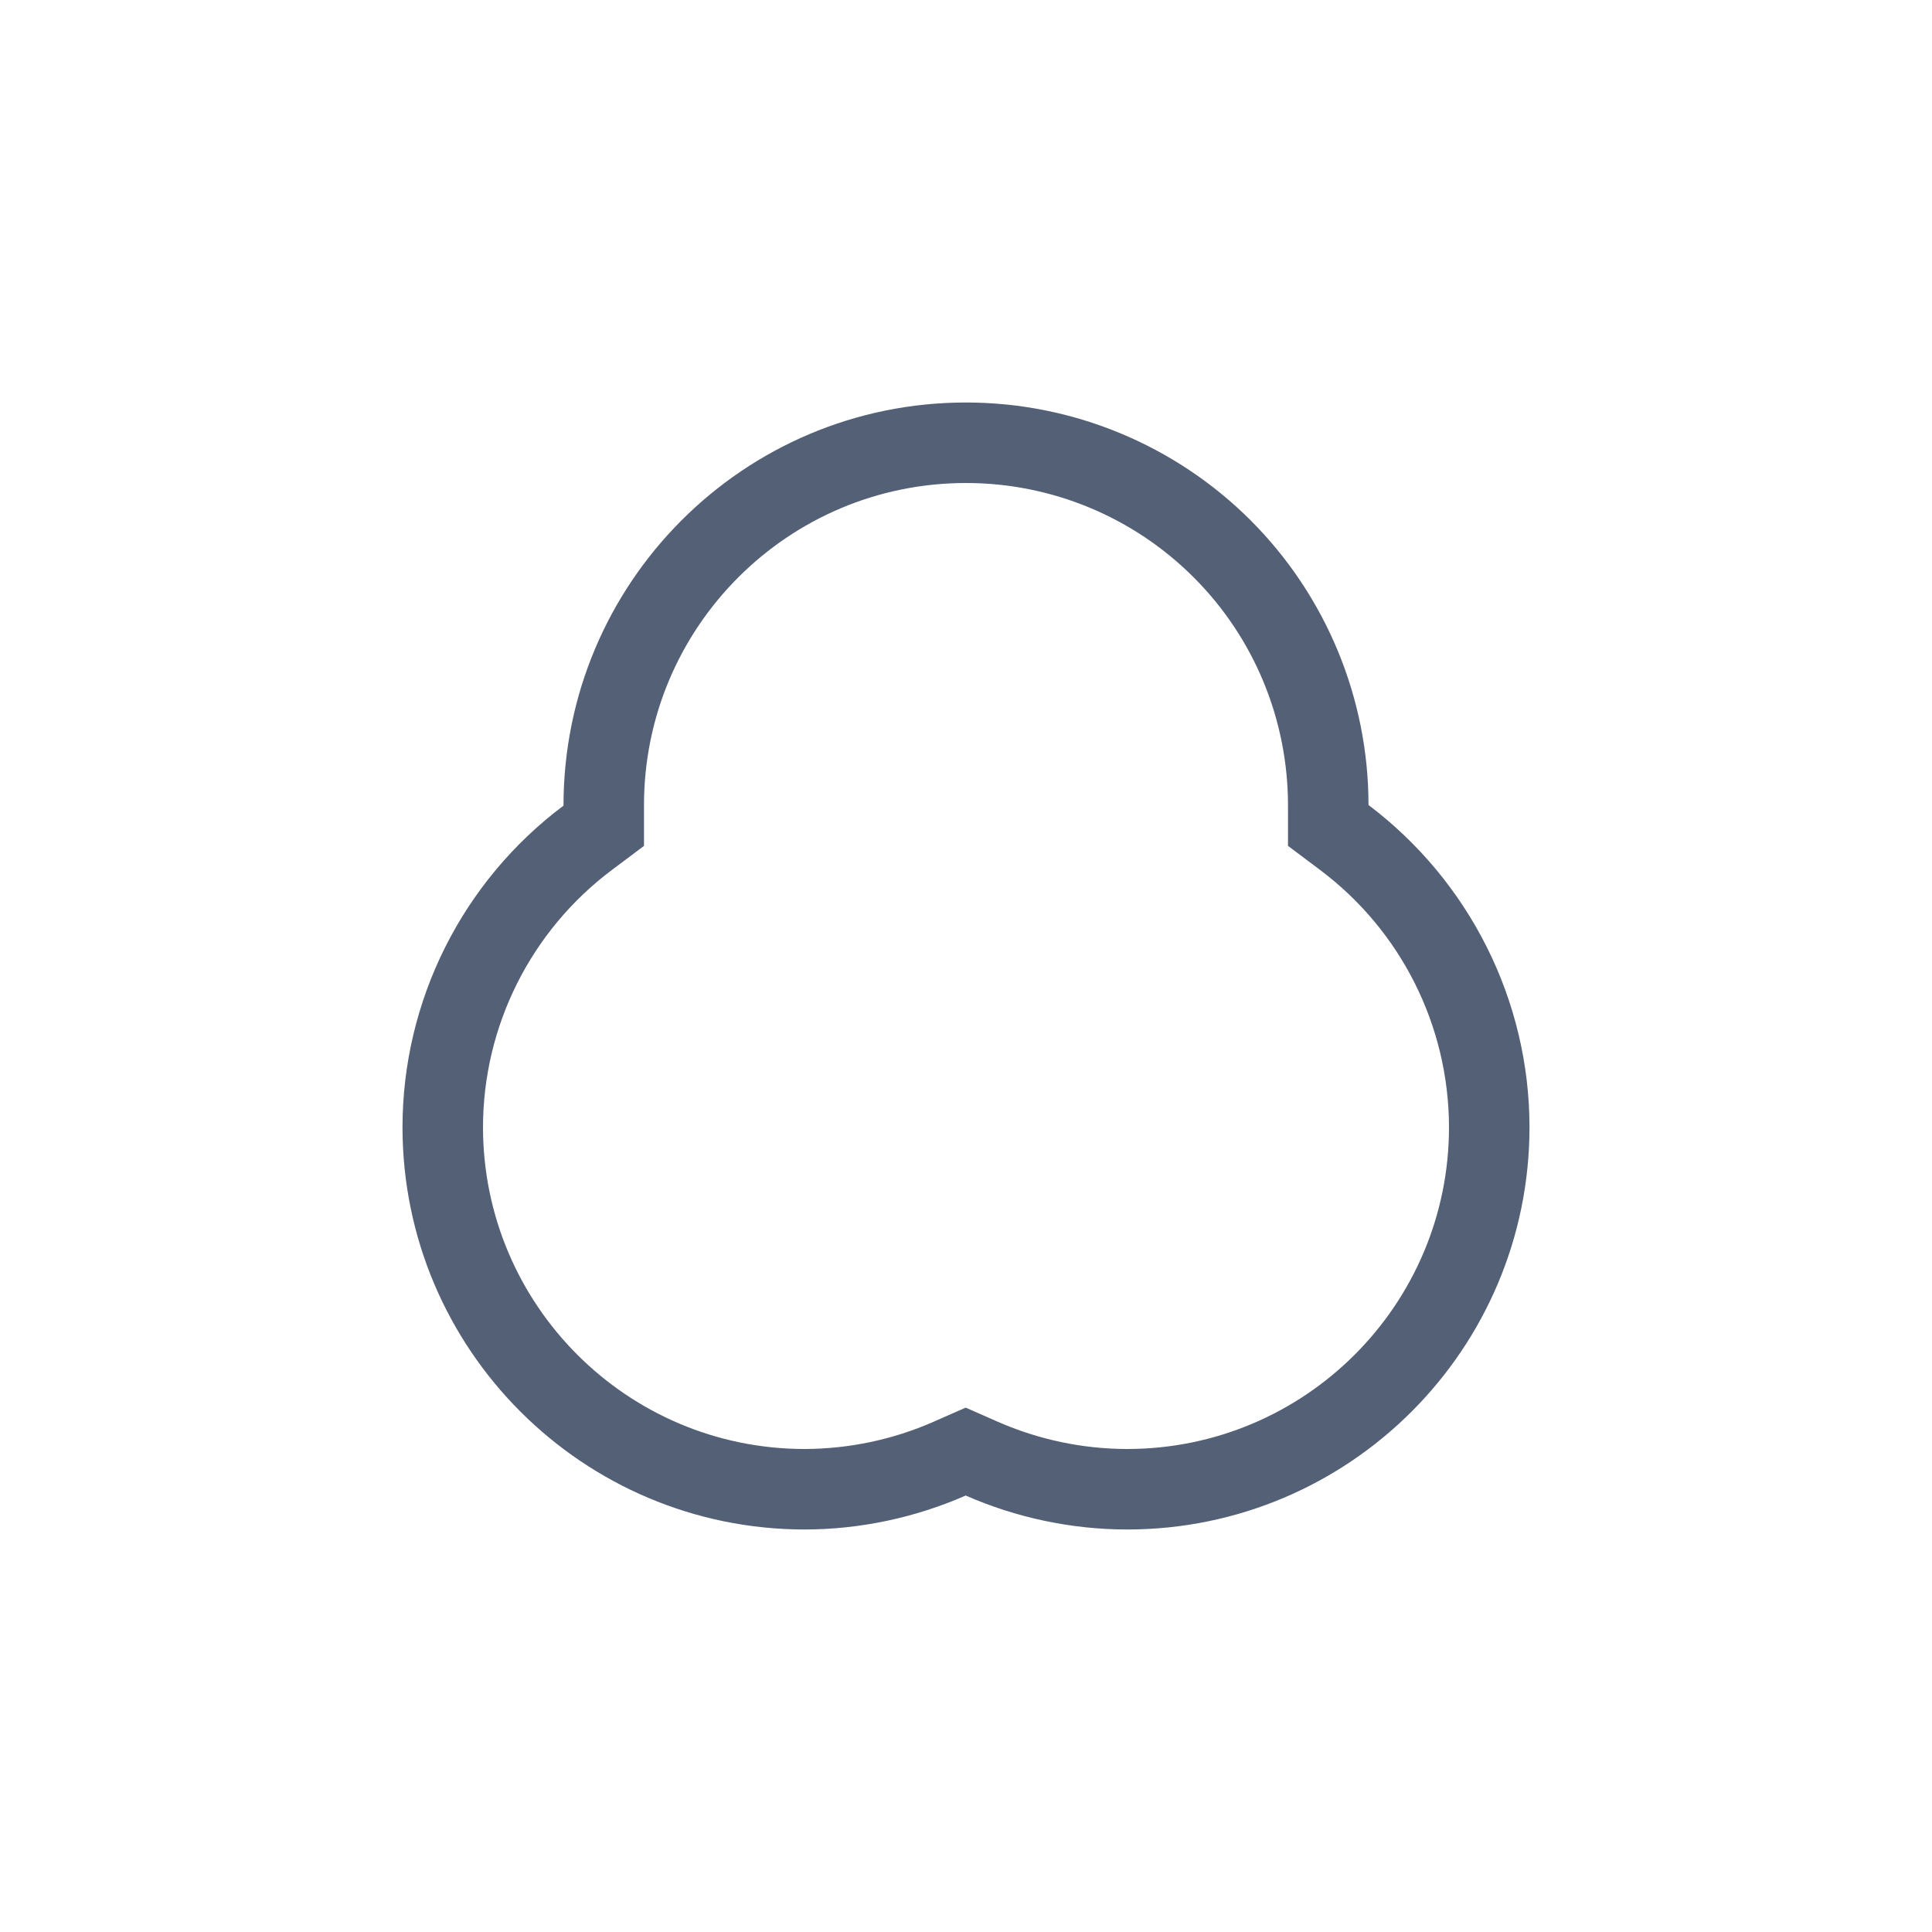<svg xmlns="http://www.w3.org/2000/svg" width="24" height="24" viewBox="0 0 24 24">
  <path fill="#536076" d="M12,6 C9.791,6 8,7.791 8,10.001 L8,10.508 L7.6,10.808 C6.595,11.562 6.002,12.745 6,14 C6,16.209 7.791,18 9.997,18 C10.547,17.998 11.091,17.884 11.594,17.663 L11.996,17.486 L12.398,17.663 C12.903,17.884 13.449,17.999 14,18 C16.209,18 18,16.209 18,14.002 C17.998,12.745 17.405,11.562 16.4,10.808 L16,10.508 L16,10.007 C16,8.939 15.579,7.922 14.828,7.172 C14.078,6.421 13.061,6 12,6 Z M12,5 C13.326,5 14.598,5.527 15.536,6.464 C16.473,7.402 17,8.674 17,10 C18.257,10.95 18.998,12.429 19,14 C19,16.761 16.761,19 14,19 C13.31,18.999 12.628,18.855 11.996,18.578 C11.367,18.854 10.687,18.998 10,19 C7.239,19 5,16.761 5,14 C5.002,12.429 5.743,10.95 7,10.008 C7,7.239 9.239,5 12,5 Z"/>
</svg>
